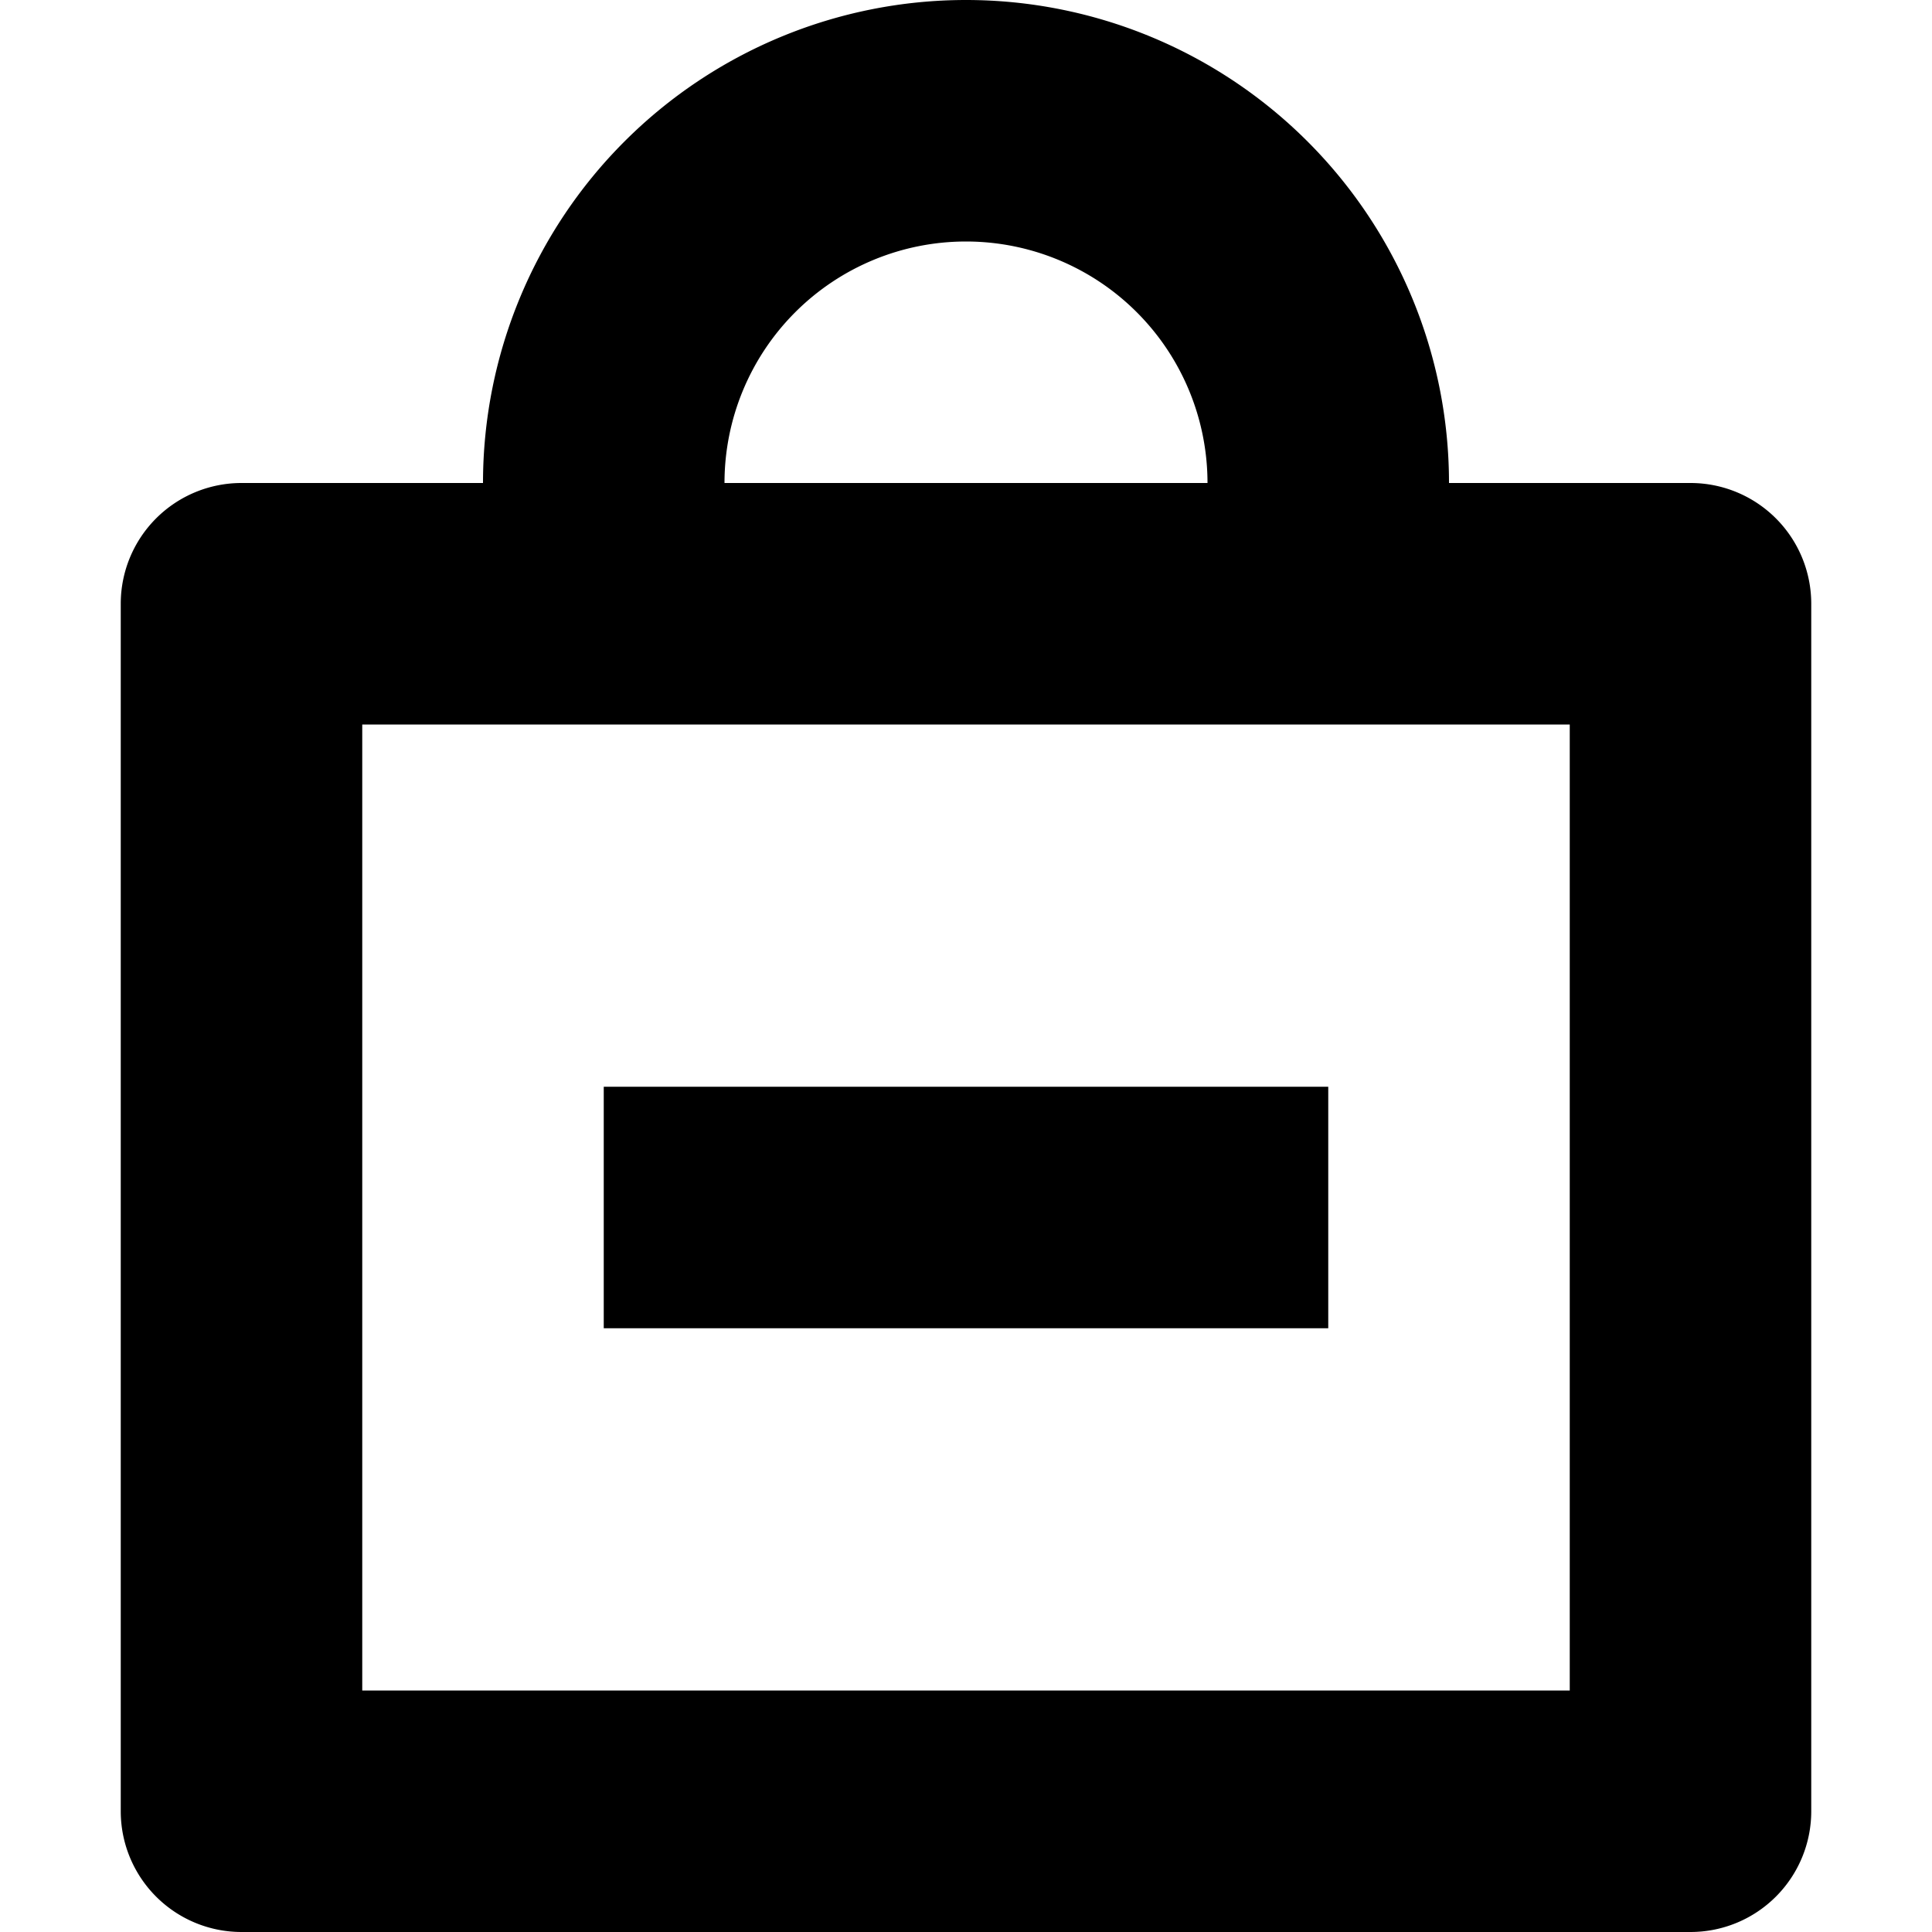 <svg xmlns="http://www.w3.org/2000/svg" width="16" height="16" viewBox="0 0 16 16">
  <title>shopping-16px_bag-remove_1</title>
  <path d="M14,16a1,1,0,0,0,1-1V5a1,1,0,0,0-1-1H12A4,4,0,0,0,4,4H2A1,1,0,0,0,1,5V15a1,1,0,0,0,1,1ZM8,2a2,2,0,0,1,2,2H6A2,2,0,0,1,8,2ZM3,6H13v8H3Z"/>
  <rect x="5" y="9" width="6" height="2"/>
</svg>
